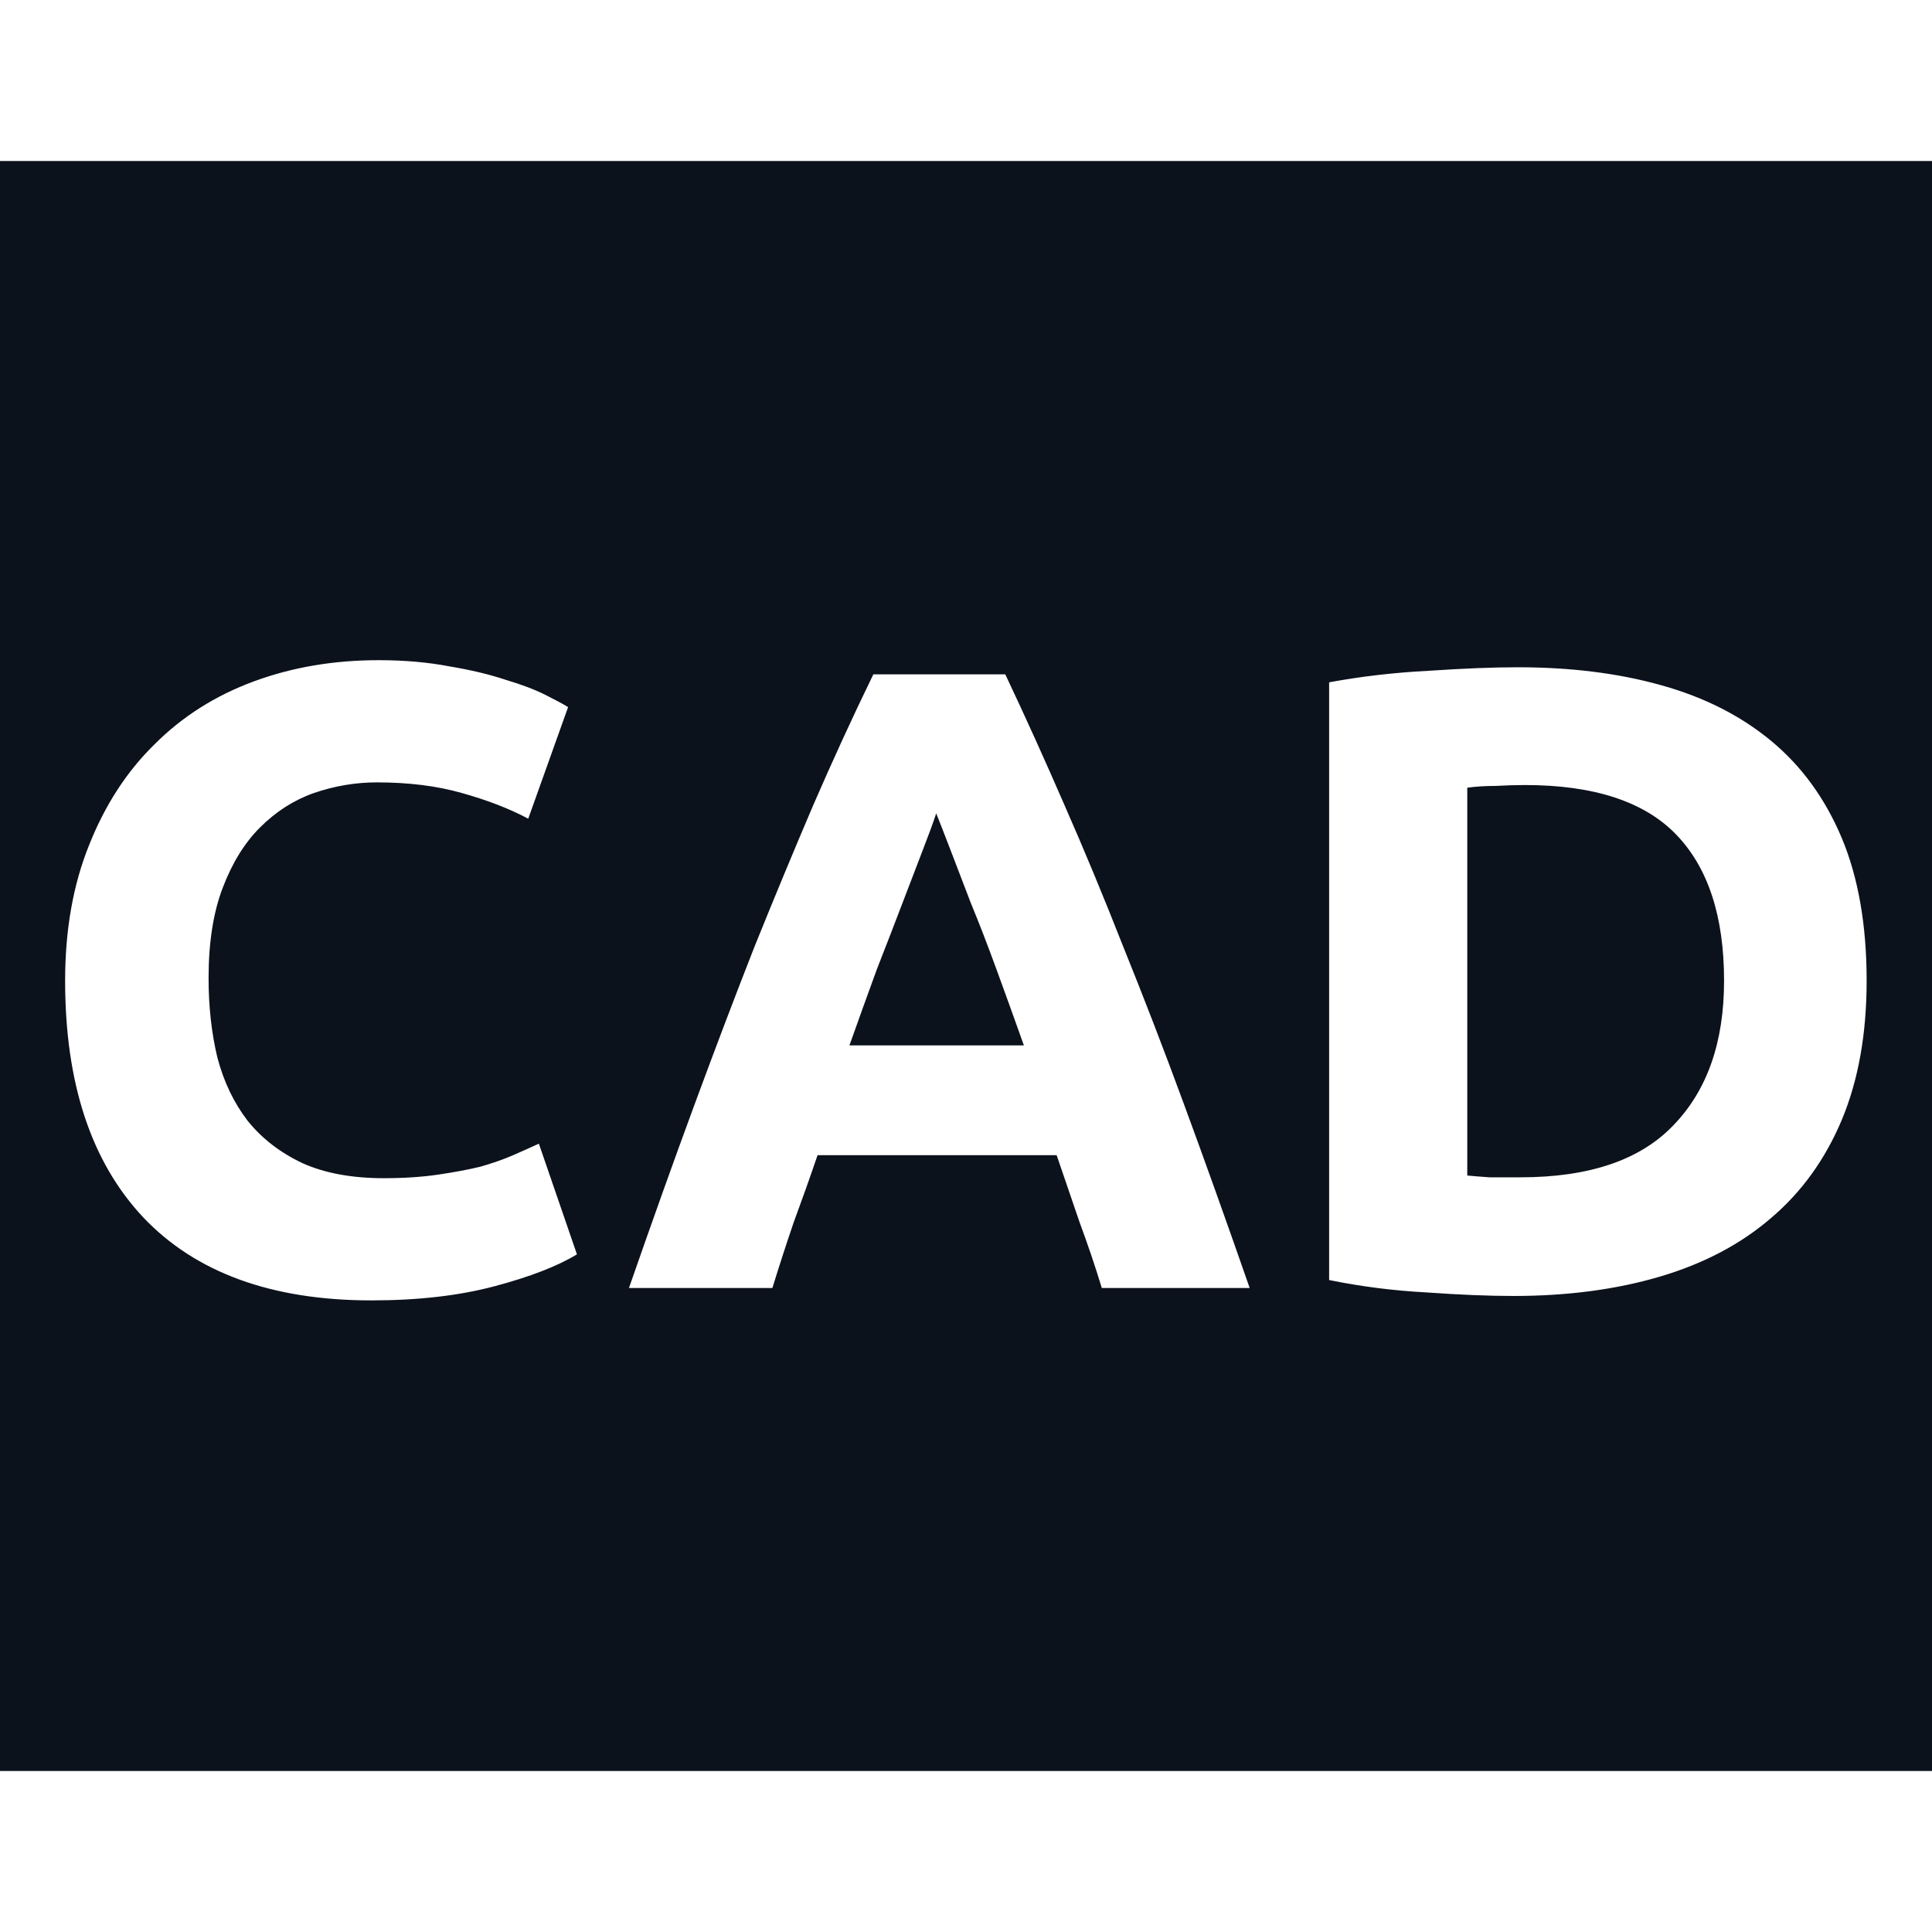 <svg width="24" height="24" viewBox="0 0 24 24" fill="none" xmlns="http://www.w3.org/2000/svg">
<g clip-path="url(#clip0_489_17175)">
<path fill-rule="evenodd" clip-rule="evenodd" d="M24 2H0V22H24V2ZM4.615 16.154C3.375 16.154 2.429 15.809 1.777 15.12C1.131 14.431 0.809 13.452 0.809 12.183C0.809 11.552 0.908 10.991 1.106 10.5C1.304 10.001 1.575 9.583 1.92 9.246C2.264 8.901 2.675 8.641 3.152 8.465C3.628 8.289 4.145 8.201 4.703 8.201C5.025 8.201 5.319 8.227 5.583 8.278C5.847 8.322 6.078 8.377 6.276 8.443C6.474 8.502 6.639 8.564 6.771 8.63C6.903 8.696 6.998 8.747 7.057 8.784L6.562 10.17C6.327 10.045 6.052 9.939 5.737 9.851C5.429 9.763 5.077 9.719 4.681 9.719C4.417 9.719 4.156 9.763 3.9 9.851C3.65 9.939 3.427 10.082 3.229 10.28C3.038 10.471 2.884 10.72 2.767 11.028C2.649 11.336 2.591 11.71 2.591 12.15C2.591 12.502 2.627 12.832 2.701 13.14C2.781 13.441 2.906 13.701 3.075 13.921C3.251 14.141 3.478 14.317 3.757 14.449C4.035 14.574 4.373 14.636 4.769 14.636C5.018 14.636 5.242 14.621 5.44 14.592C5.638 14.563 5.814 14.53 5.968 14.493C6.122 14.449 6.257 14.401 6.375 14.35C6.492 14.299 6.598 14.251 6.694 14.207L7.167 15.582C6.925 15.729 6.584 15.861 6.144 15.978C5.704 16.095 5.194 16.154 4.615 16.154ZM13.687 16C13.607 15.736 13.515 15.465 13.412 15.186L13.126 14.35H10.156C10.061 14.629 9.962 14.907 9.859 15.186C9.764 15.465 9.676 15.736 9.595 16H7.813C8.099 15.179 8.37 14.42 8.627 13.723C8.884 13.026 9.133 12.37 9.375 11.754C9.624 11.138 9.866 10.555 10.101 10.005C10.343 9.448 10.592 8.905 10.849 8.377H12.488C12.738 8.905 12.983 9.448 13.225 10.005C13.467 10.555 13.709 11.138 13.951 11.754C14.2 12.37 14.454 13.026 14.71 13.723C14.967 14.42 15.238 15.179 15.524 16H13.687ZM11.63 10.104C11.594 10.214 11.539 10.364 11.465 10.555C11.392 10.746 11.307 10.966 11.212 11.215C11.117 11.464 11.011 11.739 10.893 12.04C10.783 12.341 10.669 12.656 10.552 12.986H12.719C12.602 12.656 12.488 12.341 12.378 12.04C12.268 11.739 12.162 11.464 12.059 11.215C11.964 10.966 11.88 10.746 11.806 10.555C11.733 10.364 11.674 10.214 11.63 10.104ZM18.502 14.625C18.399 14.618 18.308 14.61 18.227 14.603V9.785C18.337 9.77 18.454 9.763 18.579 9.763C18.703 9.756 18.825 9.752 18.942 9.752C19.8 9.752 20.427 9.957 20.823 10.368C21.219 10.779 21.417 11.384 21.417 12.183C21.417 12.946 21.208 13.543 20.79 13.976C20.379 14.409 19.745 14.625 18.887 14.625H18.502ZM22.88 13.91C23.085 13.419 23.188 12.843 23.188 12.183C23.188 11.494 23.085 10.903 22.88 10.412C22.674 9.921 22.381 9.517 22 9.202C21.619 8.887 21.16 8.656 20.625 8.509C20.097 8.362 19.506 8.289 18.854 8.289C18.546 8.289 18.175 8.304 17.743 8.333C17.317 8.355 16.907 8.403 16.511 8.476V15.901C16.907 15.982 17.31 16.033 17.721 16.055C18.131 16.084 18.491 16.099 18.799 16.099C19.474 16.099 20.082 16.018 20.625 15.857C21.168 15.696 21.626 15.454 22 15.131C22.381 14.808 22.674 14.401 22.88 13.91Z" fill="#0C121C"/>
</g>
<defs>
<clipPath id="clip0_489_17175">
<rect width="24" height="20" fill="white" transform="translate(0 2)"/>
</clipPath>
</defs>
</svg>
